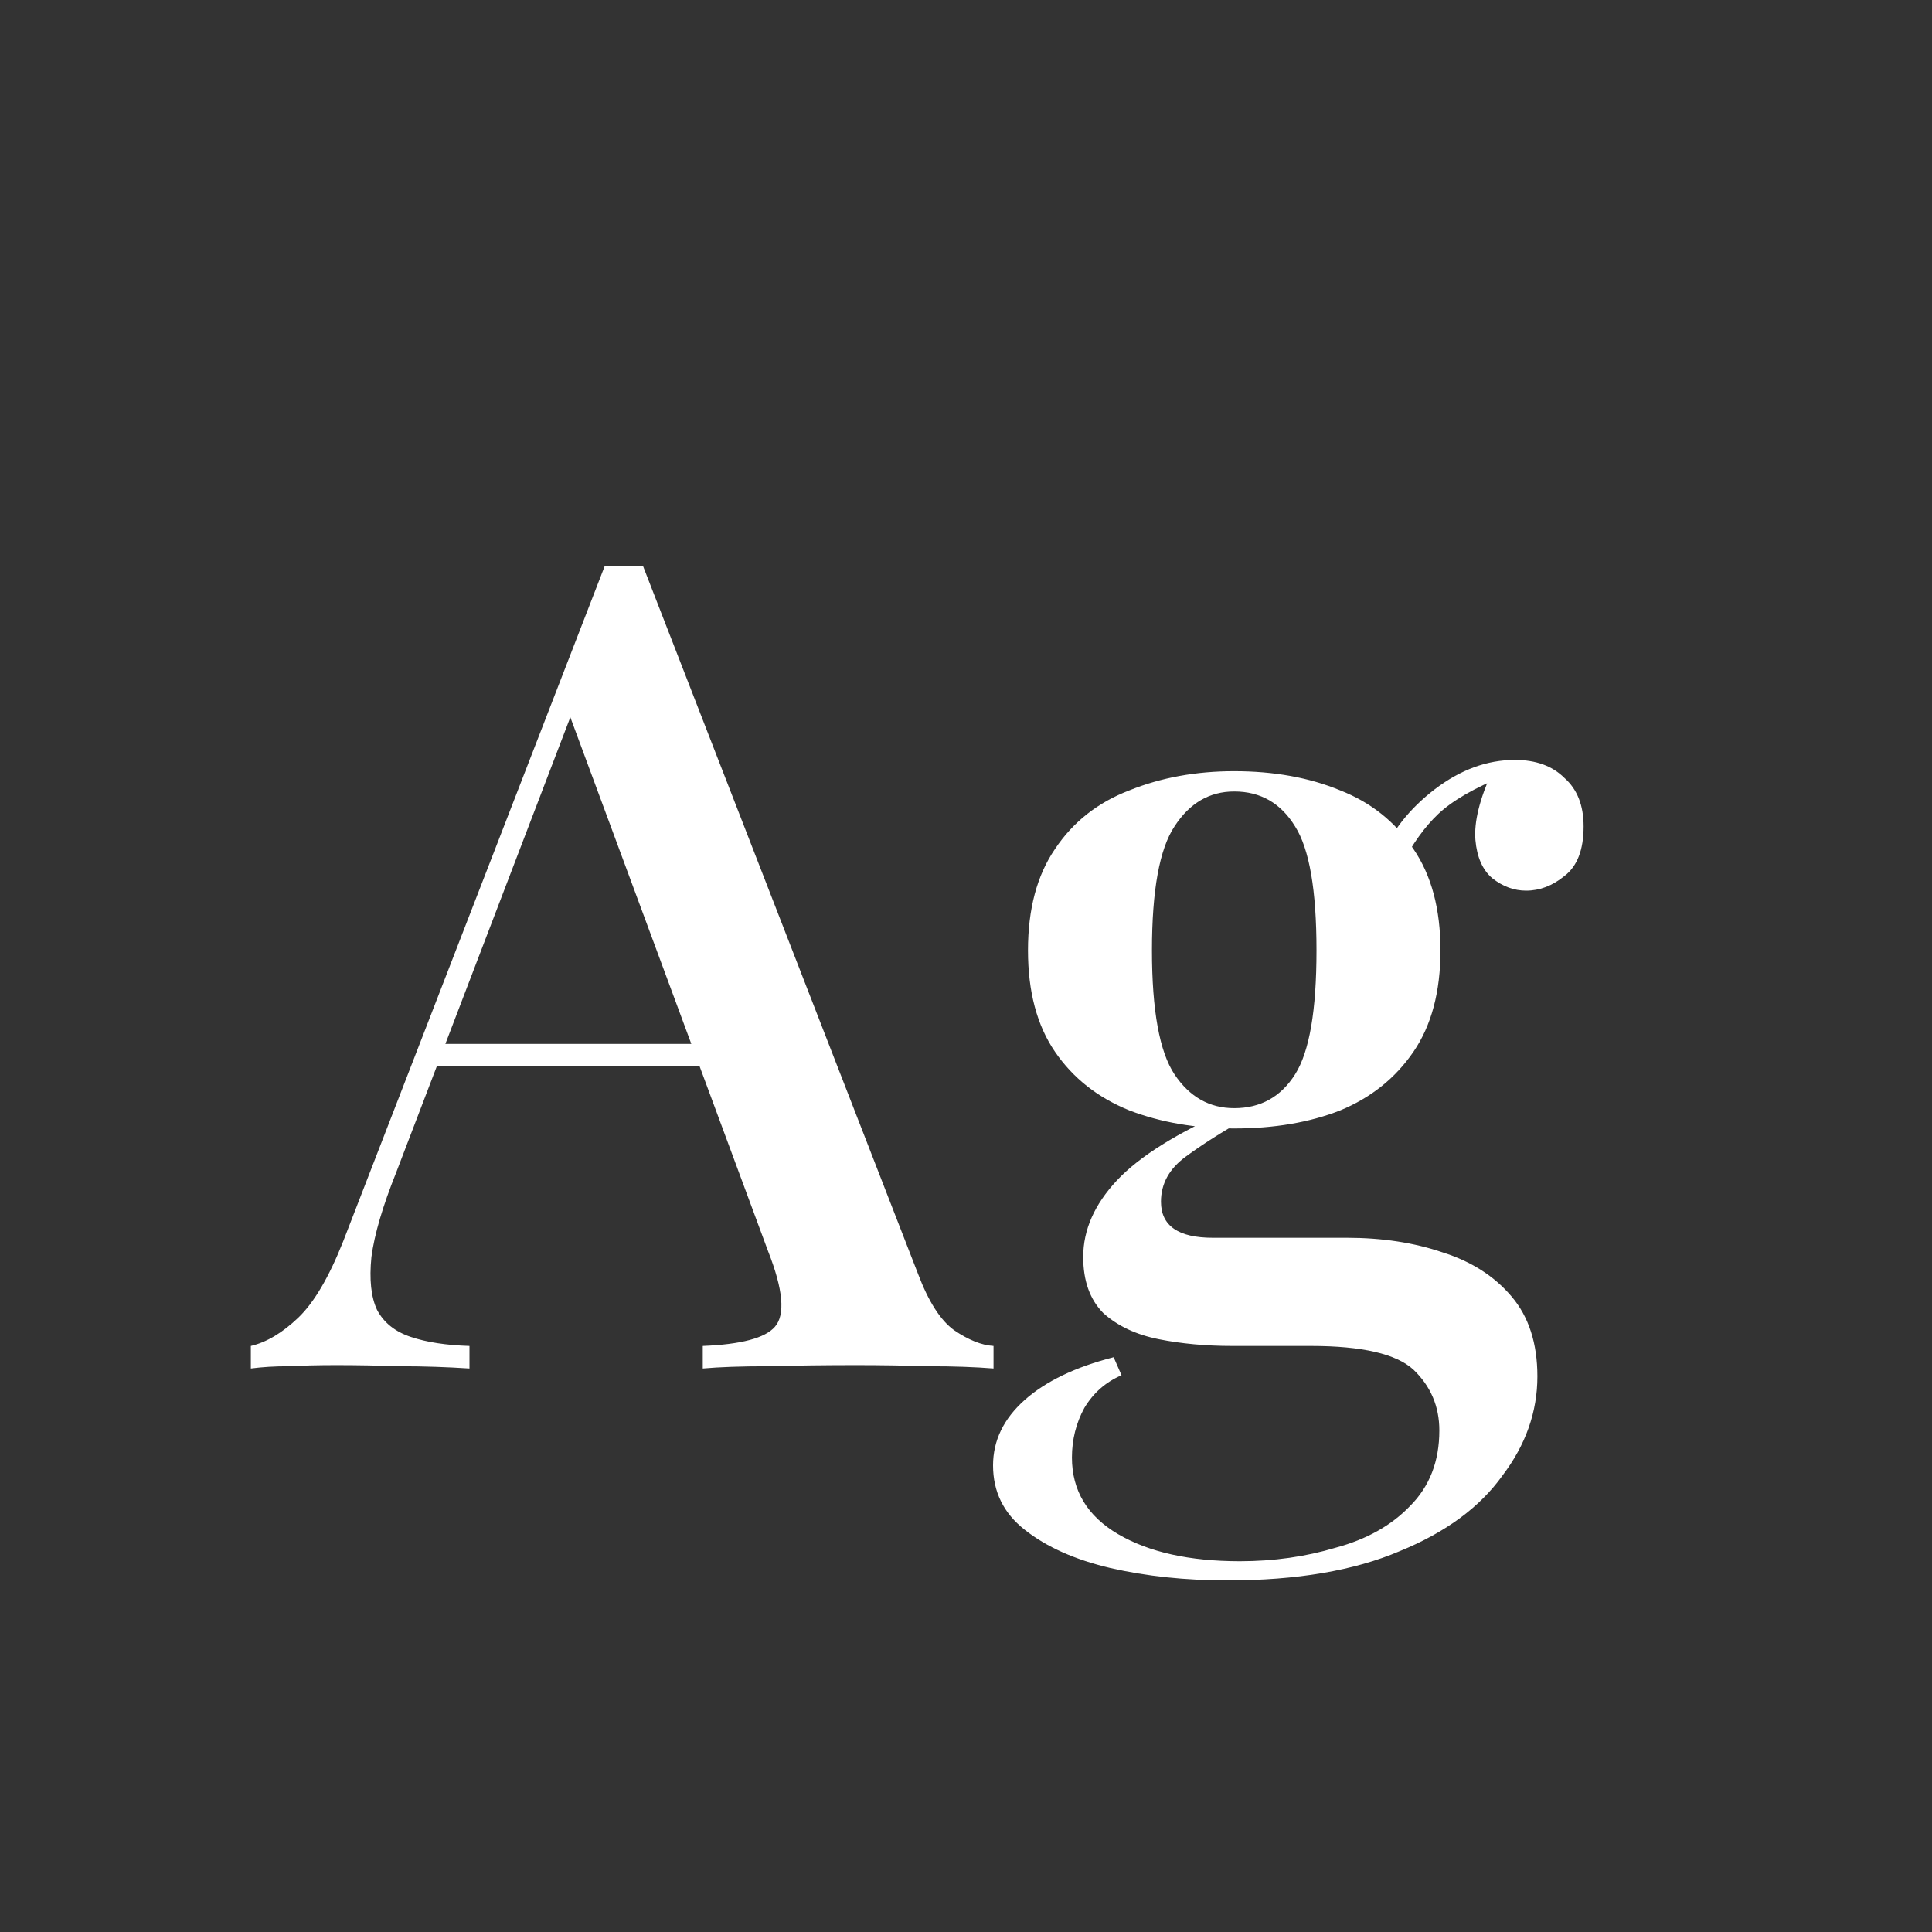 <svg width="24" height="24" viewBox="0 0 24 24" fill="none" xmlns="http://www.w3.org/2000/svg">
<rect x="0" y="0" width="24" height="24" fill="#333333" stroke="none"/>
<path d="M7.988 7.032L11.404 15.824C11.534 16.169 11.684 16.403 11.852 16.524C12.029 16.645 12.193 16.711 12.342 16.72V17C12.118 16.982 11.852 16.972 11.544 16.972C11.245 16.963 10.942 16.958 10.634 16.958C10.242 16.958 9.878 16.963 9.542 16.972C9.206 16.972 8.935 16.982 8.73 17V16.72C9.206 16.701 9.505 16.622 9.626 16.482C9.757 16.333 9.729 16.02 9.542 15.544L7.022 8.74L7.246 8.488L4.922 14.564C4.754 14.984 4.651 15.334 4.614 15.614C4.586 15.894 4.609 16.113 4.684 16.272C4.768 16.431 4.908 16.543 5.104 16.608C5.3 16.674 5.543 16.711 5.832 16.72V17C5.552 16.982 5.267 16.972 4.978 16.972C4.698 16.963 4.432 16.958 4.18 16.958C3.956 16.958 3.755 16.963 3.578 16.972C3.41 16.972 3.256 16.982 3.116 17V16.72C3.312 16.674 3.508 16.557 3.704 16.37C3.9 16.183 4.087 15.866 4.264 15.418L7.512 7.032C7.587 7.032 7.666 7.032 7.75 7.032C7.834 7.032 7.913 7.032 7.988 7.032ZM9.458 12.968V13.248H5.286L5.426 12.968H9.458ZM15.248 19.632C14.726 19.632 14.24 19.581 13.792 19.478C13.354 19.375 12.999 19.217 12.728 19.002C12.467 18.797 12.336 18.531 12.336 18.204C12.336 17.896 12.467 17.625 12.728 17.392C12.99 17.159 13.358 16.982 13.834 16.86L13.932 17.084C13.736 17.168 13.582 17.303 13.47 17.49C13.368 17.677 13.316 17.882 13.316 18.106C13.316 18.517 13.508 18.834 13.89 19.058C14.273 19.282 14.777 19.394 15.402 19.394C15.822 19.394 16.219 19.338 16.592 19.226C16.975 19.123 17.283 18.951 17.516 18.708C17.759 18.465 17.88 18.153 17.88 17.77C17.88 17.471 17.773 17.22 17.558 17.014C17.344 16.818 16.919 16.72 16.284 16.72H15.304C14.978 16.72 14.674 16.692 14.394 16.636C14.114 16.58 13.886 16.473 13.708 16.314C13.54 16.146 13.456 15.913 13.456 15.614C13.456 15.278 13.596 14.961 13.876 14.662C14.156 14.364 14.628 14.069 15.29 13.78L15.458 13.906C15.188 14.056 14.945 14.21 14.73 14.368C14.525 14.518 14.422 14.704 14.422 14.928C14.422 15.227 14.637 15.376 15.066 15.376H16.732C17.171 15.376 17.568 15.437 17.922 15.558C18.277 15.67 18.562 15.852 18.776 16.104C18.991 16.356 19.098 16.688 19.098 17.098C19.098 17.537 18.954 17.948 18.664 18.33C18.384 18.722 17.96 19.035 17.39 19.268C16.821 19.511 16.107 19.632 15.248 19.632ZM15.332 14.018C14.856 14.018 14.422 13.944 14.03 13.794C13.638 13.636 13.33 13.393 13.106 13.066C12.882 12.739 12.77 12.319 12.77 11.806C12.77 11.293 12.882 10.873 13.106 10.546C13.33 10.21 13.638 9.968 14.03 9.818C14.422 9.66 14.856 9.58 15.332 9.58C15.827 9.58 16.266 9.66 16.648 9.818C17.031 9.968 17.334 10.21 17.558 10.546C17.782 10.873 17.894 11.293 17.894 11.806C17.894 12.319 17.782 12.739 17.558 13.066C17.334 13.393 17.031 13.636 16.648 13.794C16.266 13.944 15.827 14.018 15.332 14.018ZM15.332 13.766C15.659 13.766 15.911 13.626 16.088 13.346C16.266 13.066 16.354 12.553 16.354 11.806C16.354 11.059 16.266 10.546 16.088 10.266C15.911 9.977 15.659 9.832 15.332 9.832C15.024 9.832 14.777 9.977 14.59 10.266C14.404 10.546 14.31 11.059 14.31 11.806C14.31 12.553 14.404 13.066 14.59 13.346C14.777 13.626 15.024 13.766 15.332 13.766ZM17.404 10.756L17.152 10.658C17.283 10.332 17.507 10.047 17.824 9.804C18.142 9.562 18.473 9.44 18.818 9.44C19.08 9.44 19.285 9.515 19.434 9.664C19.593 9.804 19.672 10.005 19.672 10.266C19.672 10.556 19.593 10.761 19.434 10.882C19.285 11.004 19.126 11.064 18.958 11.064C18.809 11.064 18.669 11.013 18.538 10.91C18.417 10.807 18.347 10.649 18.328 10.434C18.31 10.21 18.38 9.926 18.538 9.58L18.692 9.636C18.319 9.786 18.044 9.944 17.866 10.112C17.698 10.271 17.544 10.486 17.404 10.756Z" fill="white"/>
</svg>
